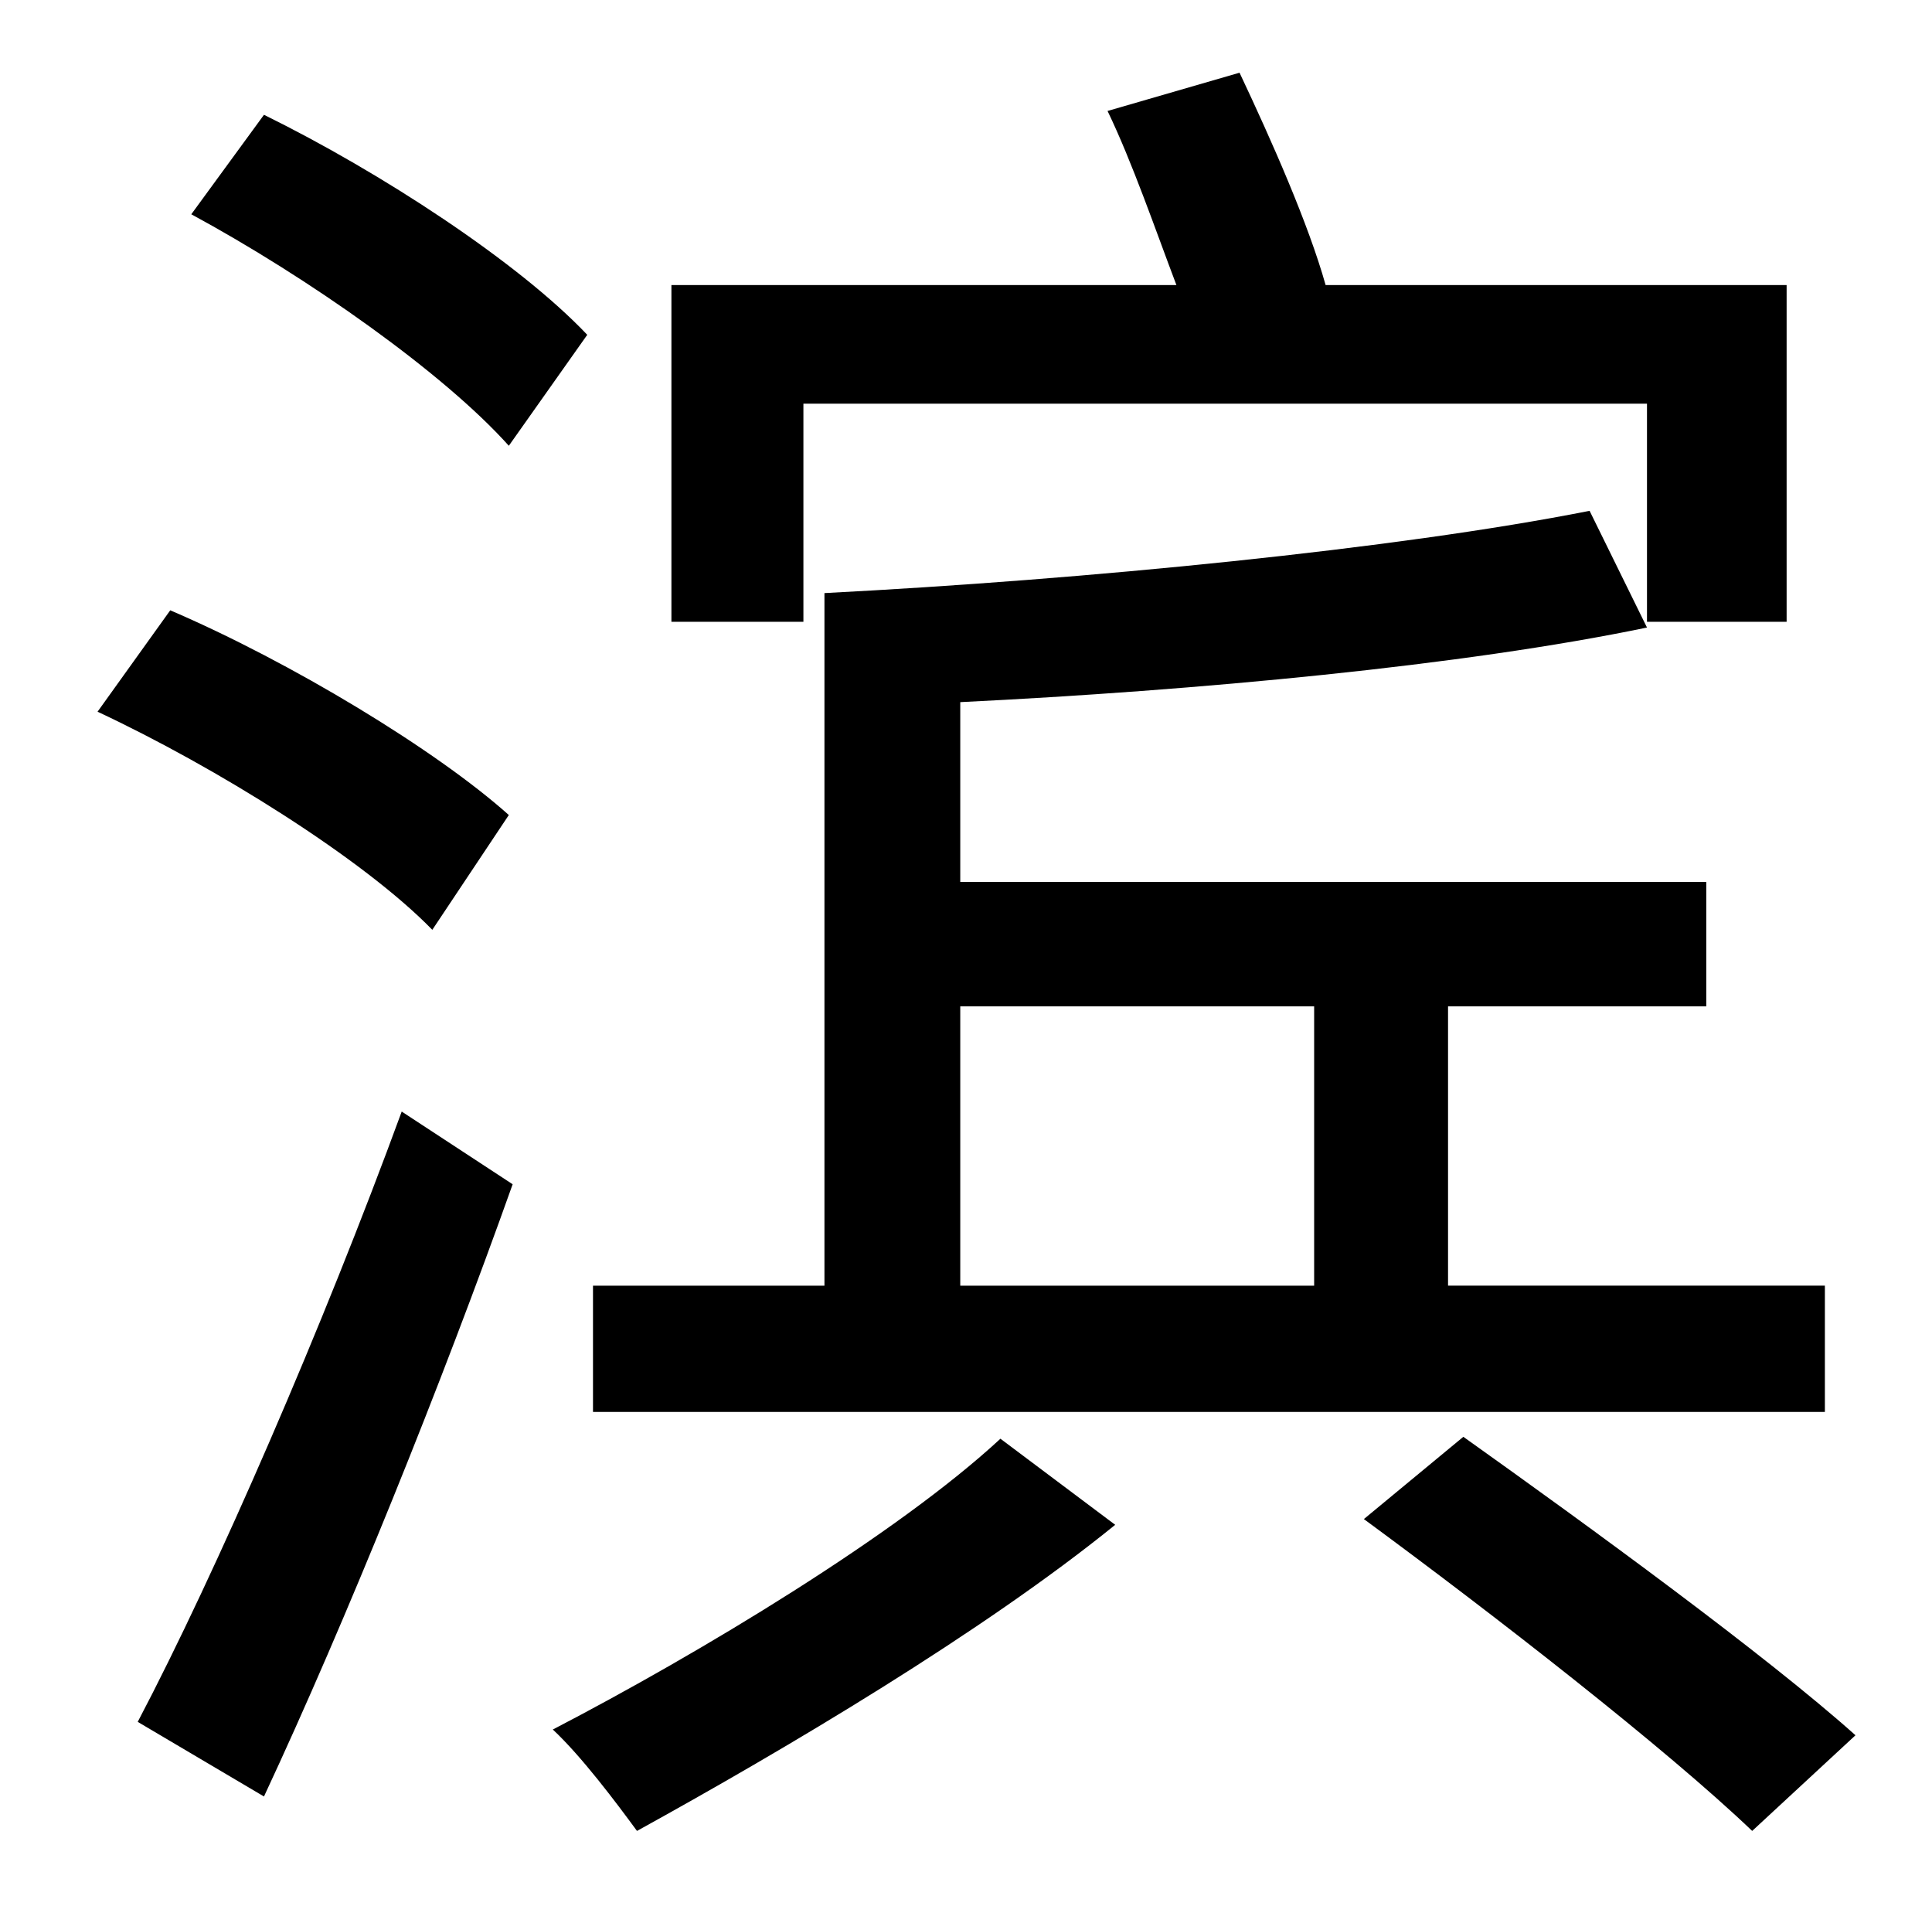 <?xml version="1.0" standalone="no"?>
<!DOCTYPE svg PUBLIC "-//W3C//DTD SVG 1.1//EN" "http://www.w3.org/Graphics/SVG/1.1/DTD/svg11.dtd" >
<svg xmlns="http://www.w3.org/2000/svg" xmlns:xlink="http://www.w3.org/1999/xlink" version="1.1" viewBox="-10 0 1010 1000">
   <path fill="currentColor"
d="M410 211v114h-69v-176h264c-11 -29 -23 -64 -36 -91l69 -20c17 36 36 79 45 111h241v176h-73v-114h-441zM492 526v146h185v-146h-185zM944 672v66h-644v-66h121v-362c136 -7 299 -23 400 -43l30 61c-96 20 -236 33 -359 39v94h390v65h-135v146h197zM297 175l-41 58
c-34 -38 -105 -88 -166 -121l38 -52c61 30 133 77 169 115zM256 426l-40 60c-36 -37 -113 -85 -175 -114l38 -53c63 27 139 73 177 107zM128 939l-66 -39c41 -78 97 -207 138 -319l58 38c-37 104 -87 228 -130 320zM513 752l60 45c-69 56 -172 117 -250 160
c-11 -15 -29 -39 -44 -53c77 -40 180 -102 234 -152zM703 794l52 -43c66 47 158 114 205 156l-54 50c-45 -43 -135 -113 -203 -163z" />
</svg>
